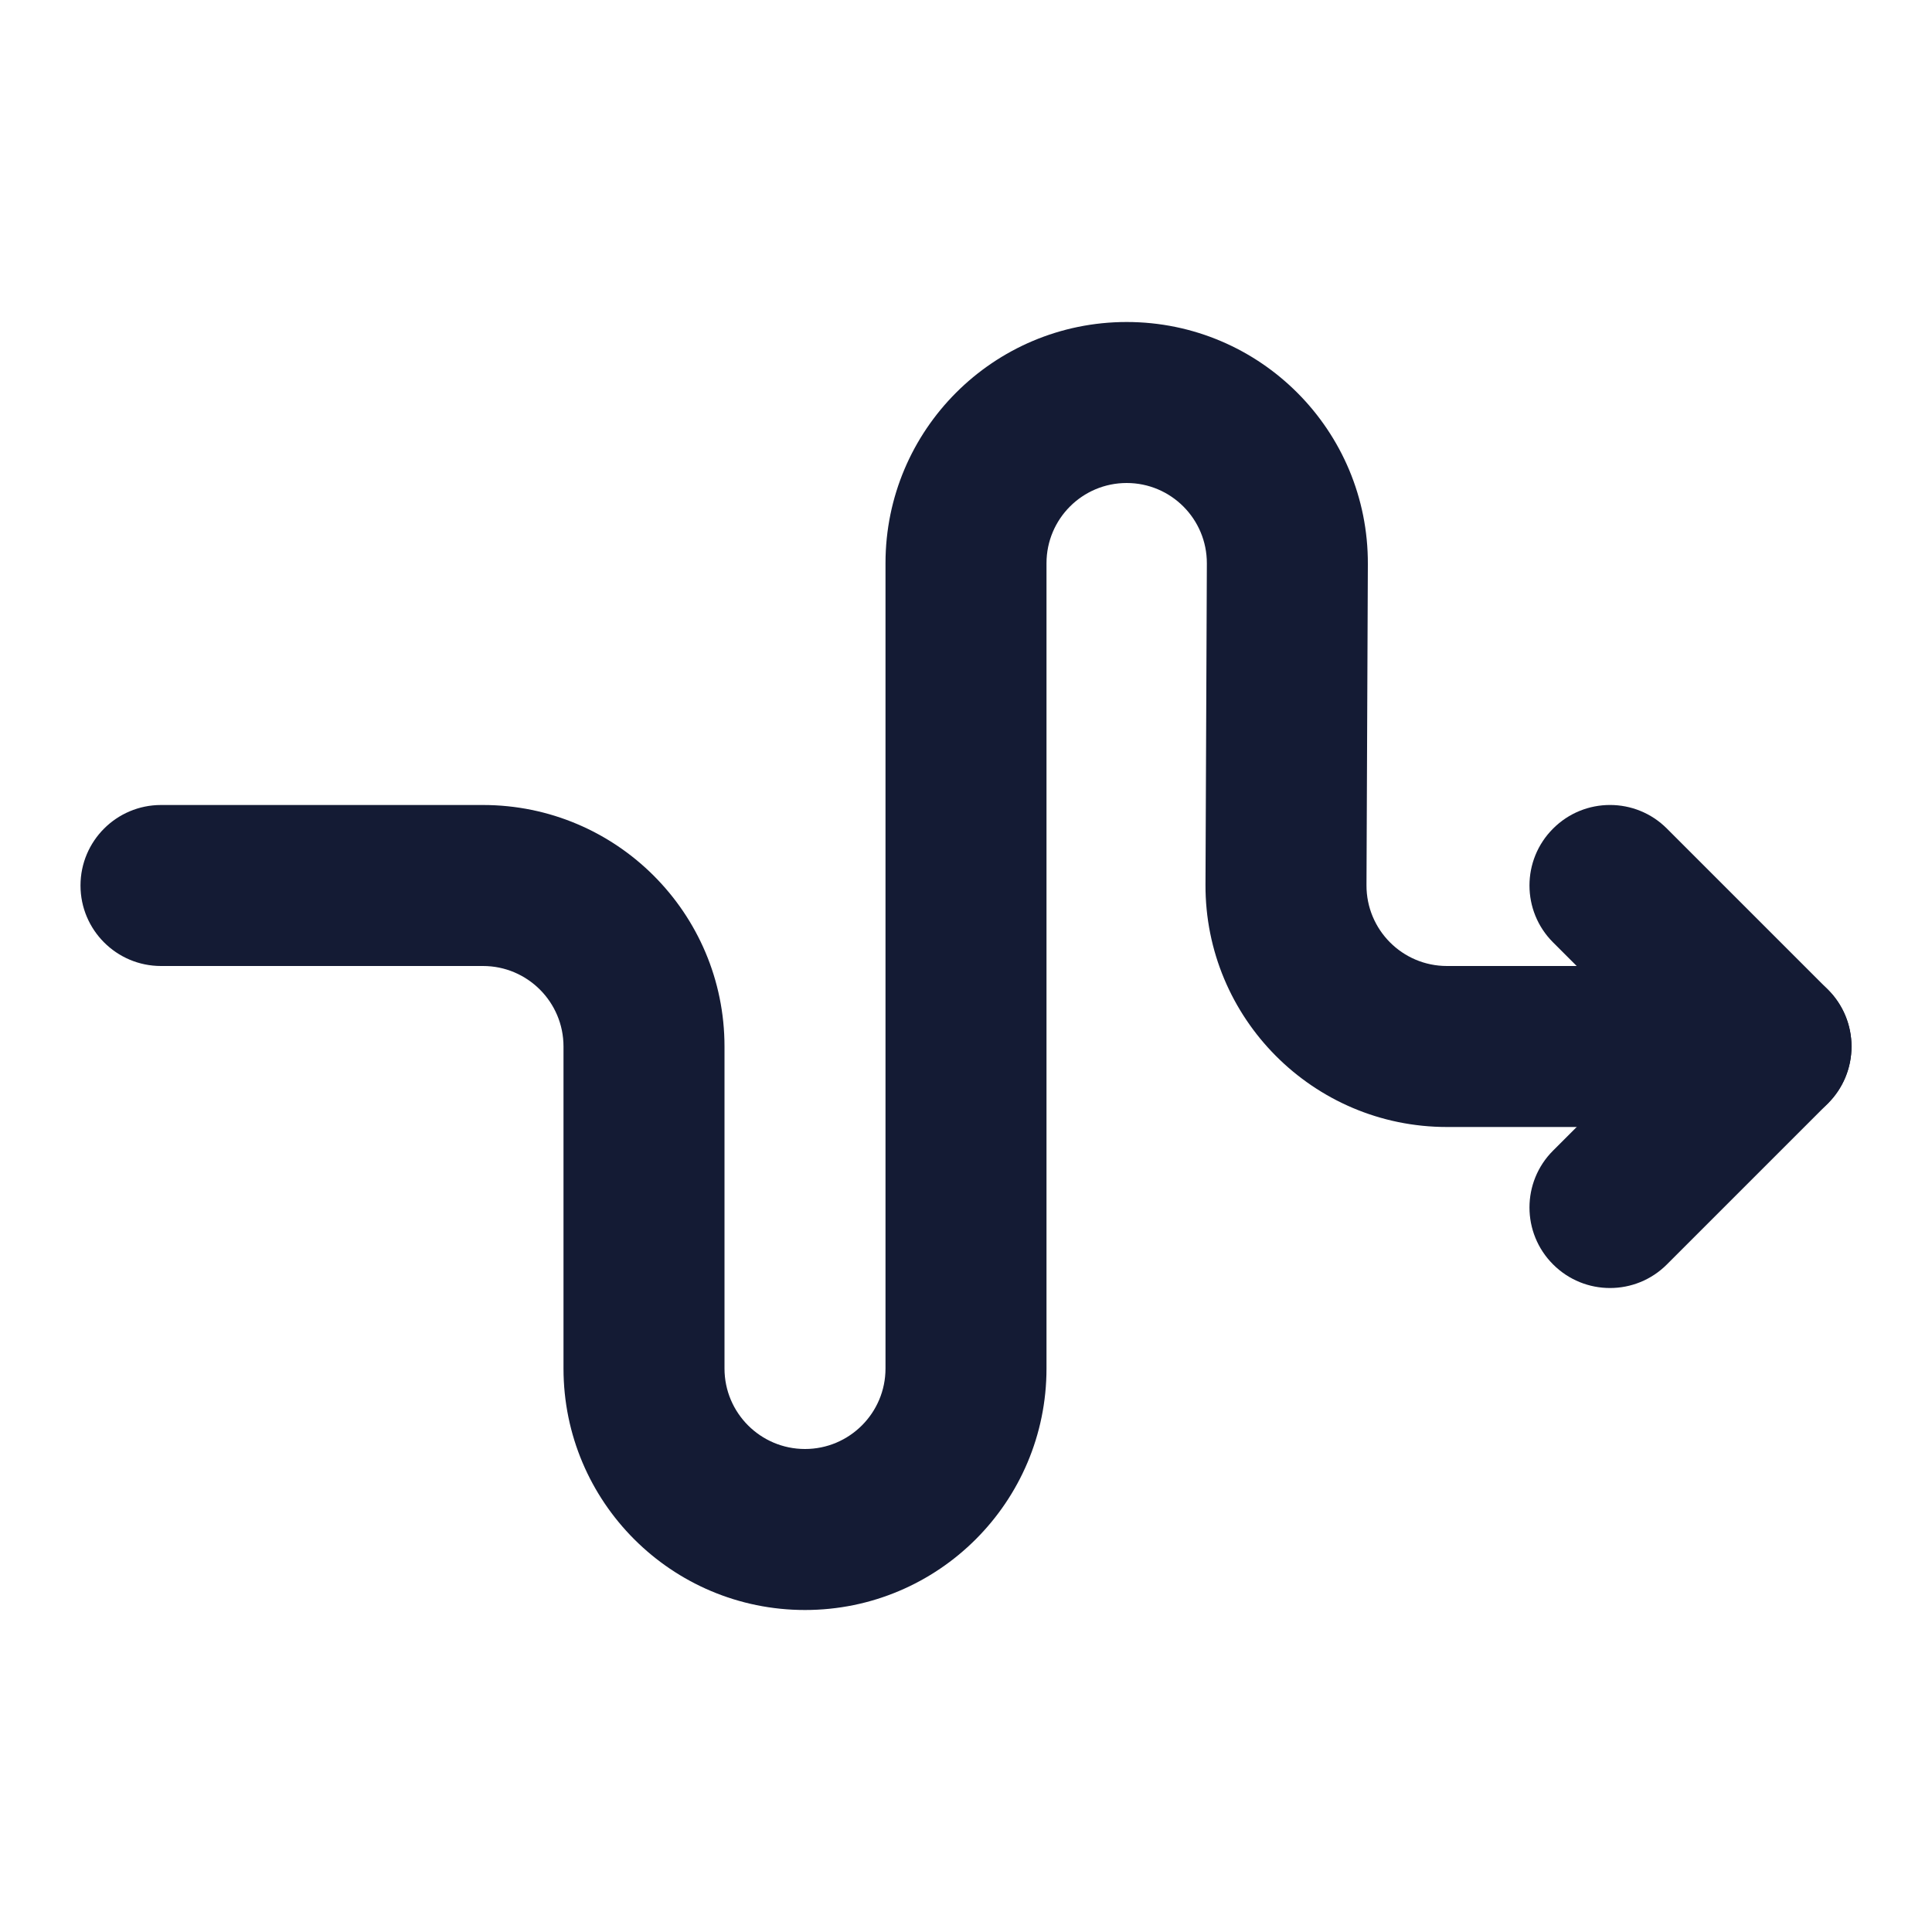<svg width="24" height="24" viewBox="0 0 24 24" fill="none" xmlns="http://www.w3.org/2000/svg">
<path fill-rule="evenodd" clip-rule="evenodd" d="M13.996 6C13.446 6 13 6.446 13 6.996V17C13 18.657 11.657 20 10 20C8.343 20 7 18.657 7 17V13C7 12.448 6.552 12 6 12H2C1.448 12 1 11.552 1 11C1 10.448 1.448 10 2 10H6C7.657 10 9 11.343 9 13V17C9 17.552 9.448 18 10 18C10.552 18 11 17.552 11 17V6.996C11 5.341 12.341 4 13.996 4C15.655 4 16.999 5.349 16.992 7.008L16.975 10.996C16.973 11.55 17.421 12 17.975 12L22 12C22.552 12 23 12.448 23 13C23 13.552 22.552 14 22 14L17.975 14C16.313 14 14.968 12.649 14.975 10.988L14.992 7C14.994 6.448 14.547 6 13.996 6Z" fill="#141B34"/>
<path fill-rule="evenodd" clip-rule="evenodd" d="M19.293 10.293C19.683 9.902 20.317 9.902 20.707 10.293L22.707 12.293C23.098 12.683 23.098 13.317 22.707 13.707L20.707 15.707C20.317 16.098 19.683 16.098 19.293 15.707C18.902 15.317 18.902 14.683 19.293 14.293L20.586 13L19.293 11.707C18.902 11.317 18.902 10.683 19.293 10.293Z" fill="#141B34"/>
</svg>
